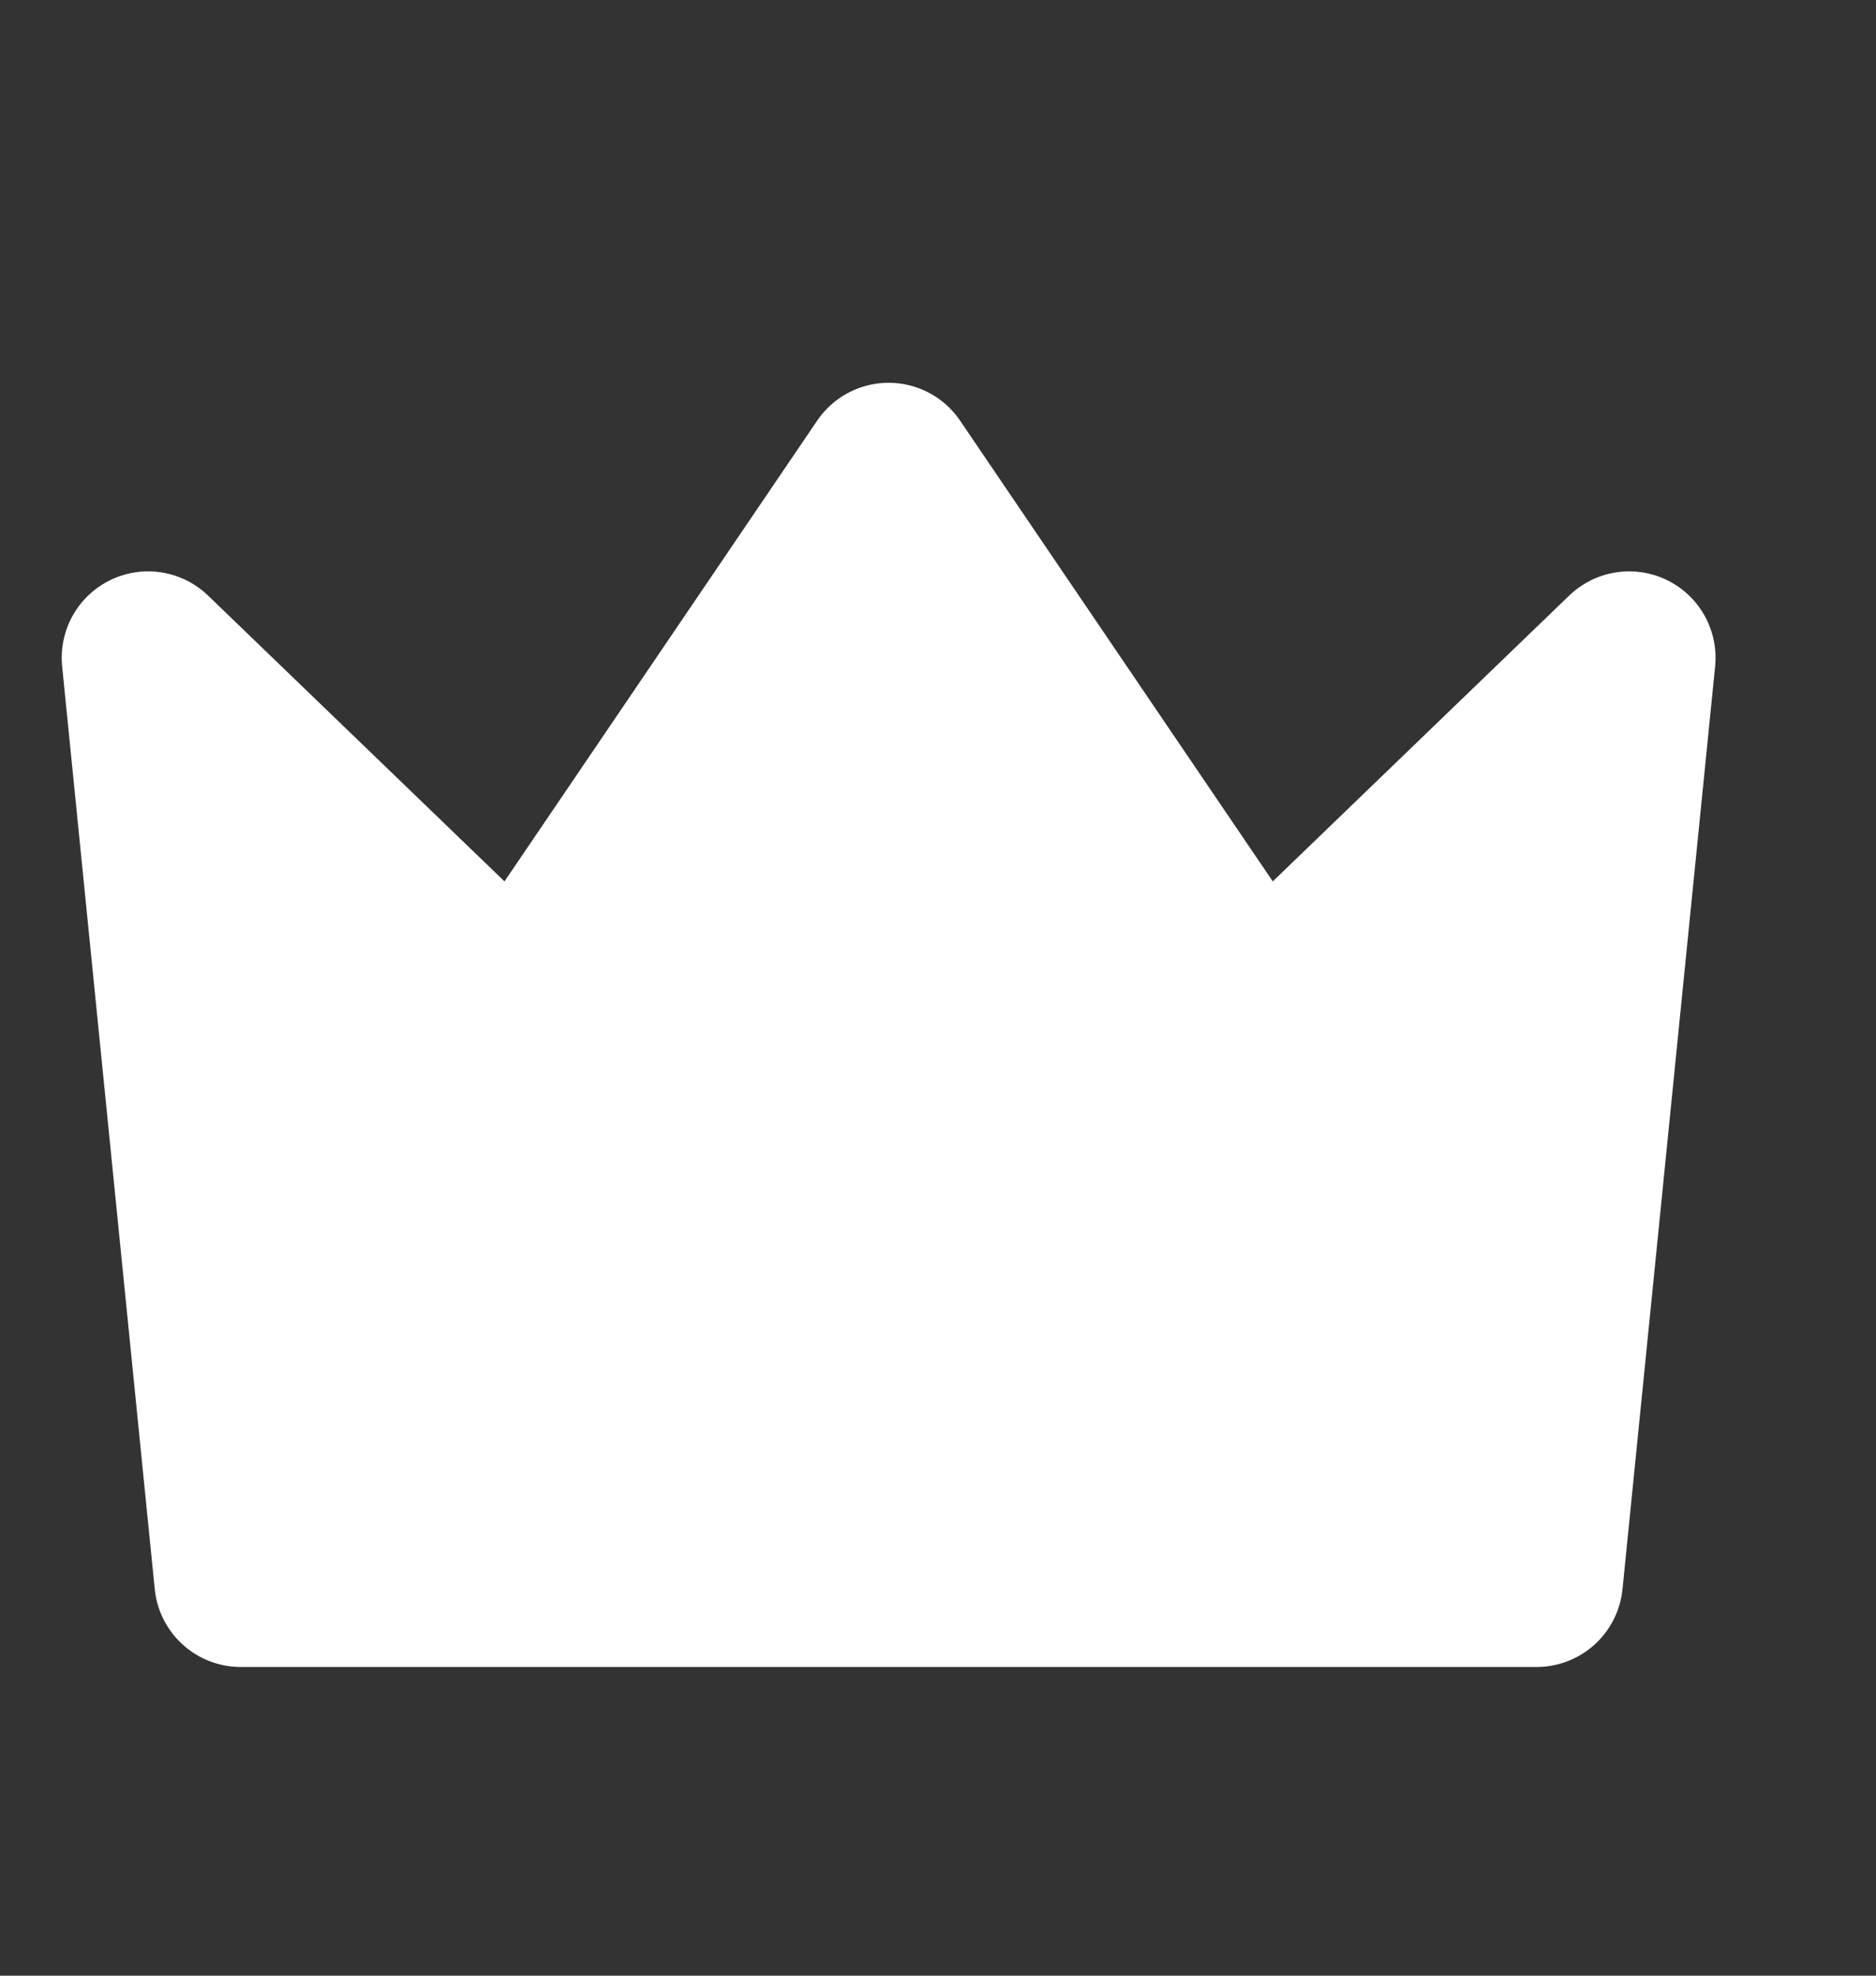 <svg width="19" height="20" viewBox="0 0 19 20" fill="none" xmlns="http://www.w3.org/2000/svg">
<rect x="0" y="0" width="19" height="20" fill="#333333" stroke="none"/>
<g clip-path="url(#clip0_1_2274)">
<path d="M2.438 16H15.562L16.5 6.659L12.75 10.273L9 4.75L5.25 10.273L1.5 6.659L2.438 16Z" fill="white" stroke="white" stroke-width="1.75" stroke-linecap="round" stroke-linejoin="round"/>
</g>
<defs>
<clipPath id="clip0_1_2274">
<rect width="18" height="18" fill="white" transform="translate(0 1)"/>
</clipPath>
</defs>
</svg>

